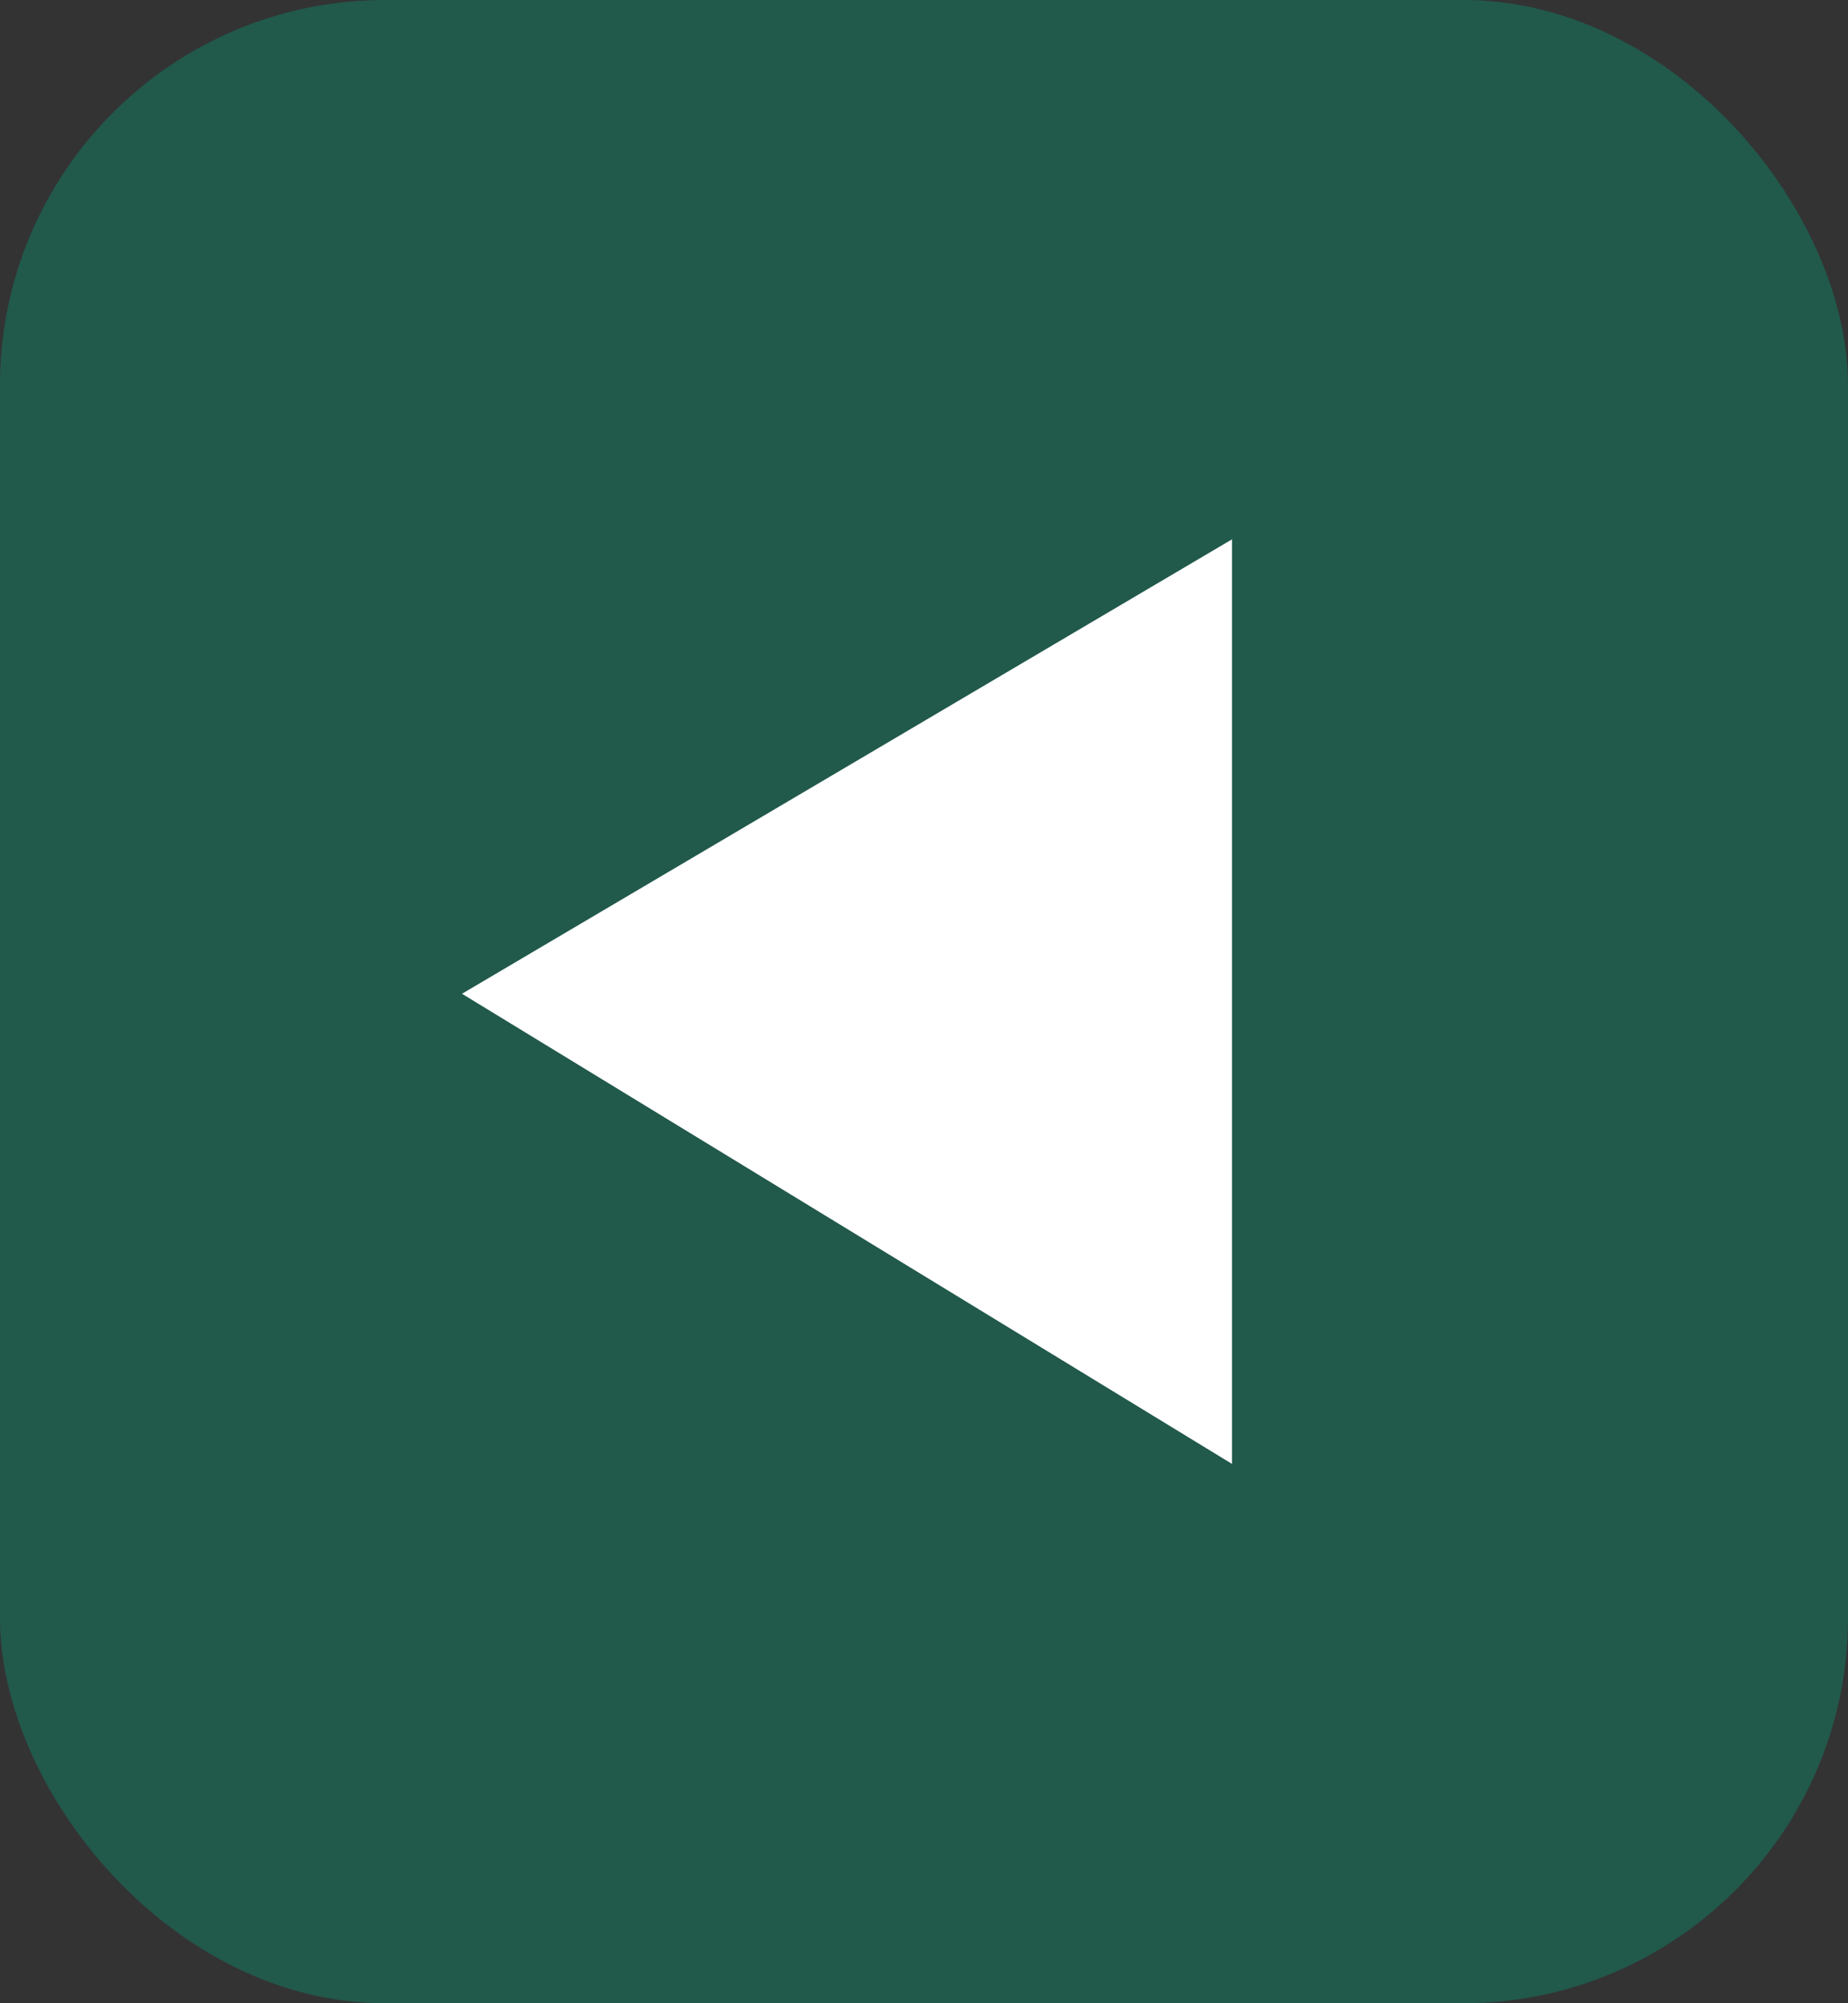 <svg width="24" height="26" viewBox="0 0 24 26" fill="none" xmlns="http://www.w3.org/2000/svg">
<rect x="0" y="0" width="24" height="26" fill="#333333" stroke="none"/>
<rect width="24" height="26" rx="5" fill="#00A07A" fill-opacity="0.35"/>
<path d="M16 19L6 12.898L16 7L16 19Z" fill="white"/>
</svg>
